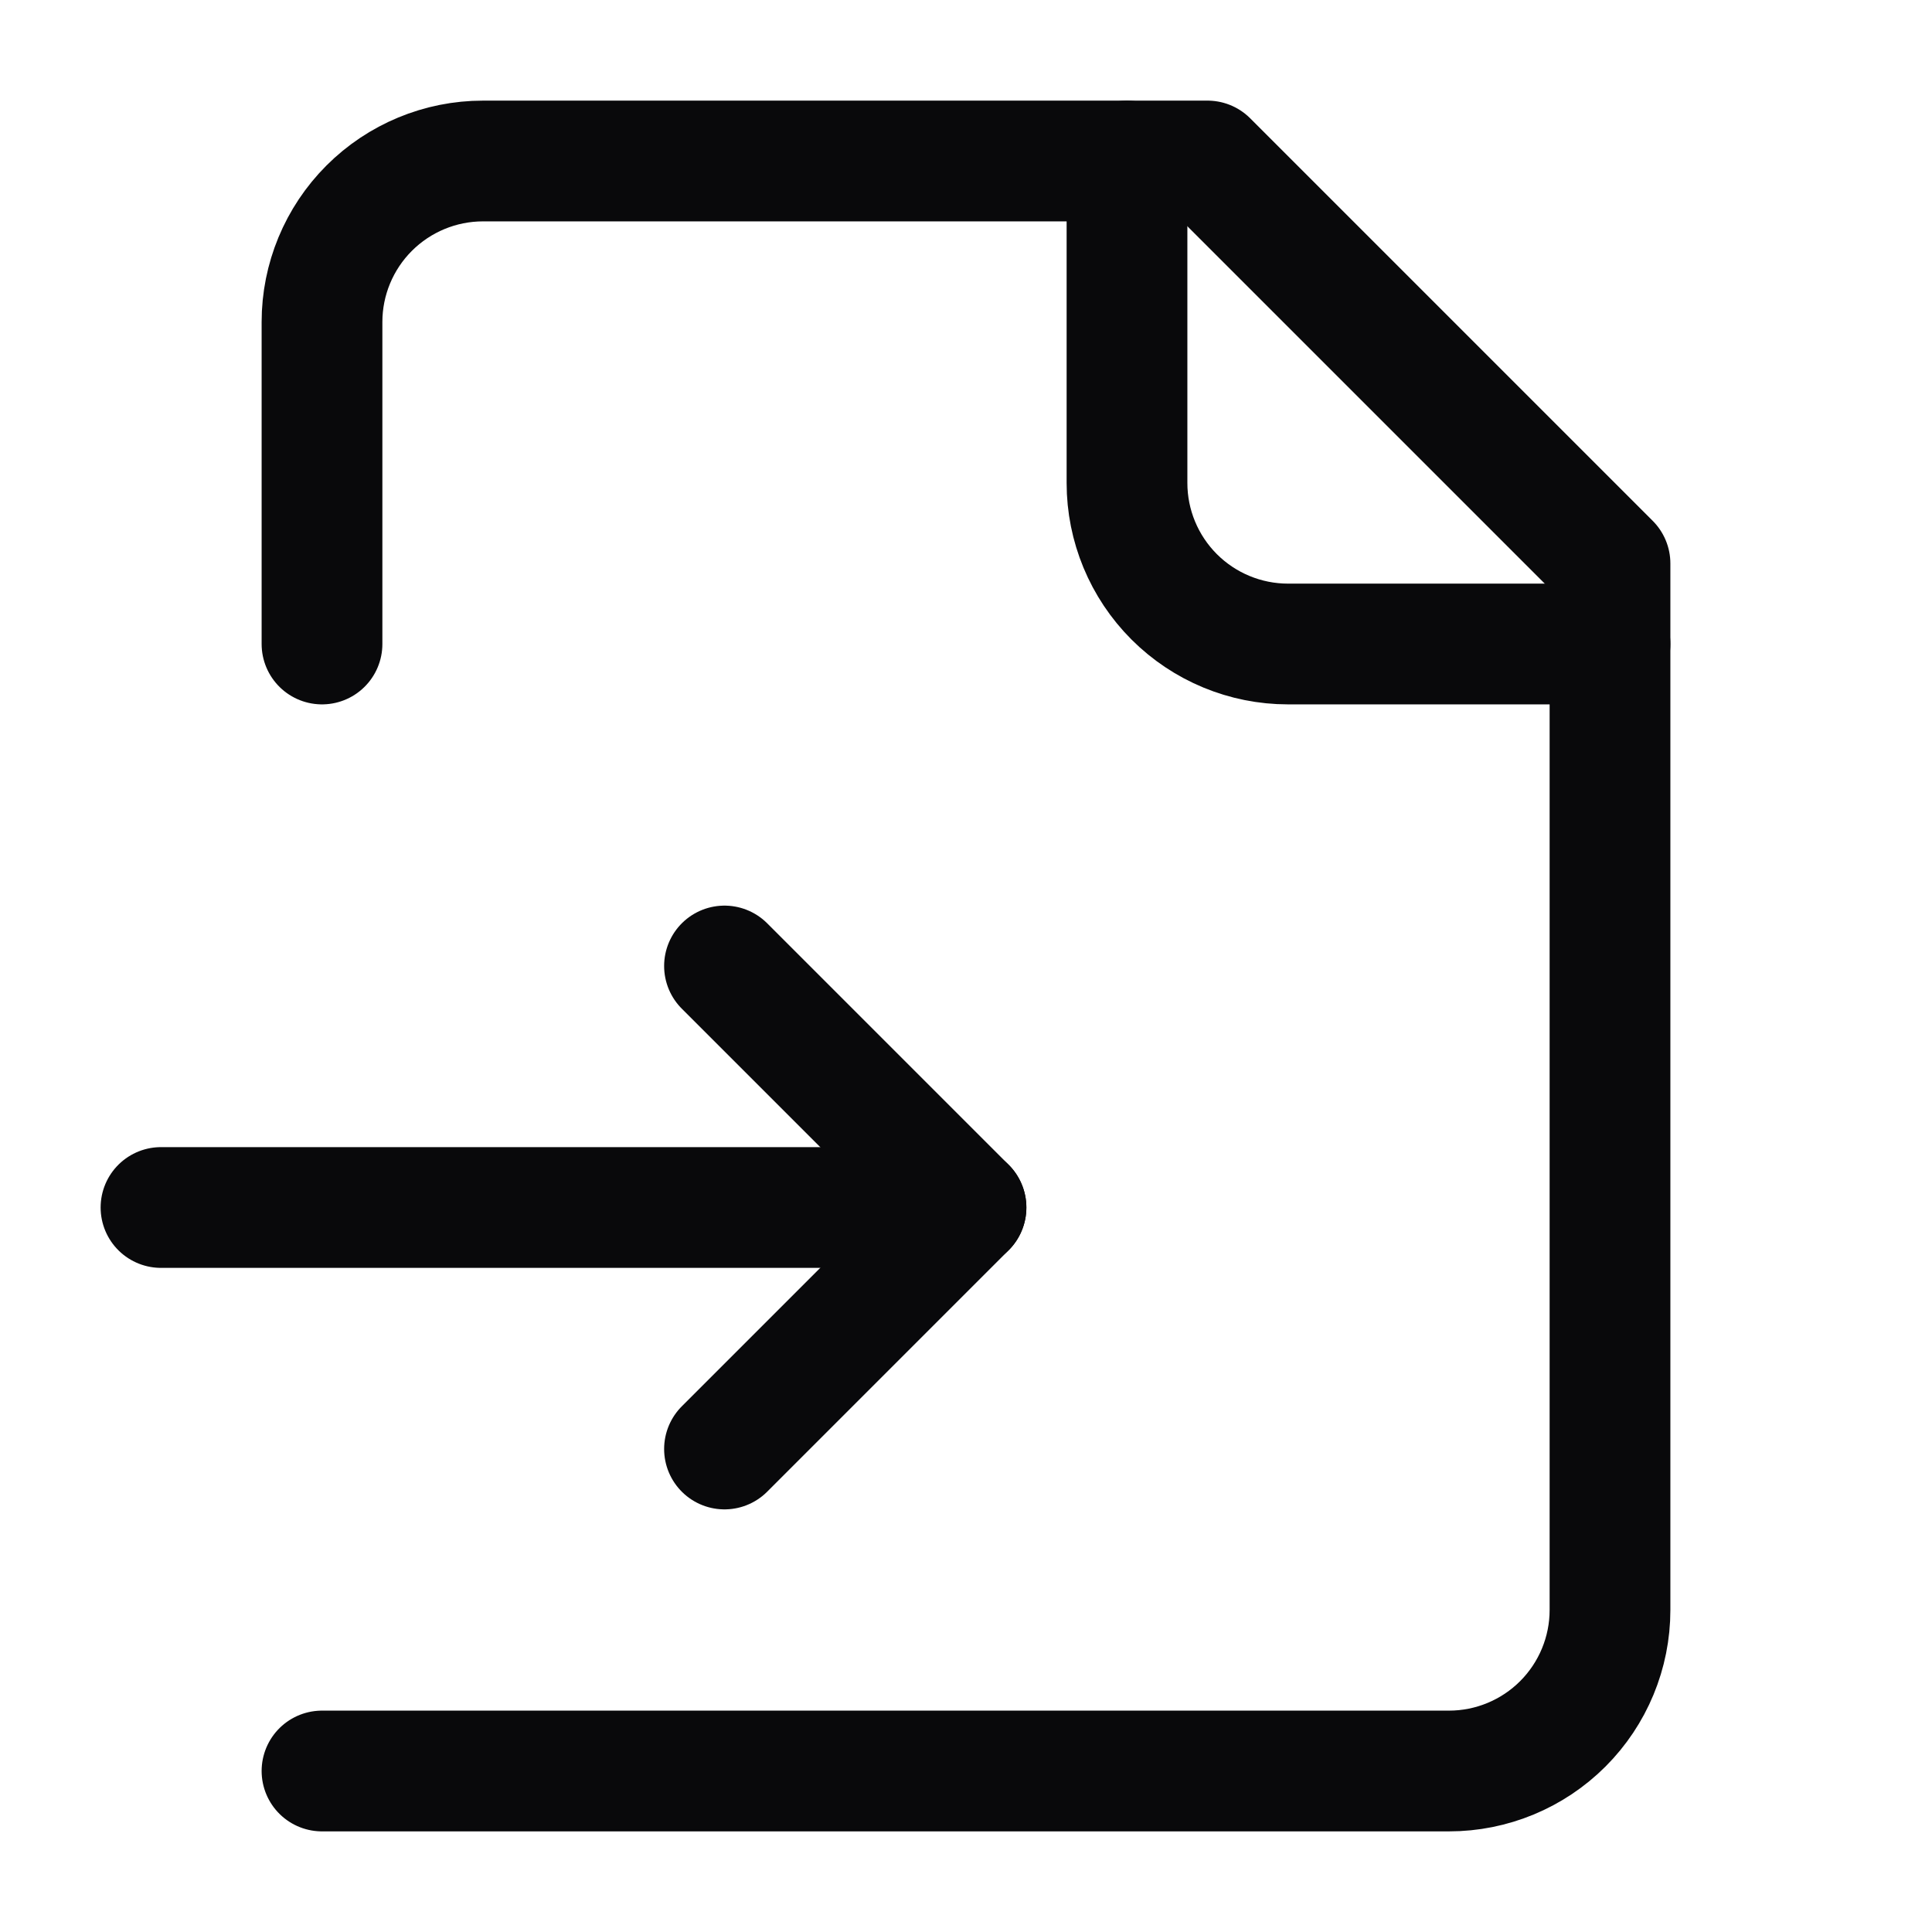 <svg width="24" height="24" viewBox="0 0 24 24" fill="none" xmlns="http://www.w3.org/2000/svg">
<g id="icon/file-input">
<path id="Vector" d="M4 22H18C18.53 22 19.039 21.789 19.414 21.414C19.789 21.039 20 20.53 20 20V7L15 2H6C5.47 2 4.961 2.211 4.586 2.586C4.211 2.961 4 3.47 4 4V8" stroke="#09090B" stroke-width="1.5" stroke-linecap="round" stroke-linejoin="round"/>
<path id="Vector_2" d="M14 2V6C14 6.53 14.211 7.039 14.586 7.414C14.961 7.789 15.47 8 16 8H20" stroke="#09090B" stroke-width="1.5" stroke-linecap="round" stroke-linejoin="round"/>
<path id="Vector_3" d="M2 15H12" stroke="#09090B" stroke-width="1.5" stroke-linecap="round" stroke-linejoin="round"/>
<path id="Vector_4" d="M9 18L12 15L9 12" stroke="#09090B" stroke-width="1.5" stroke-linecap="round" stroke-linejoin="round"/>
</g>
</svg>
